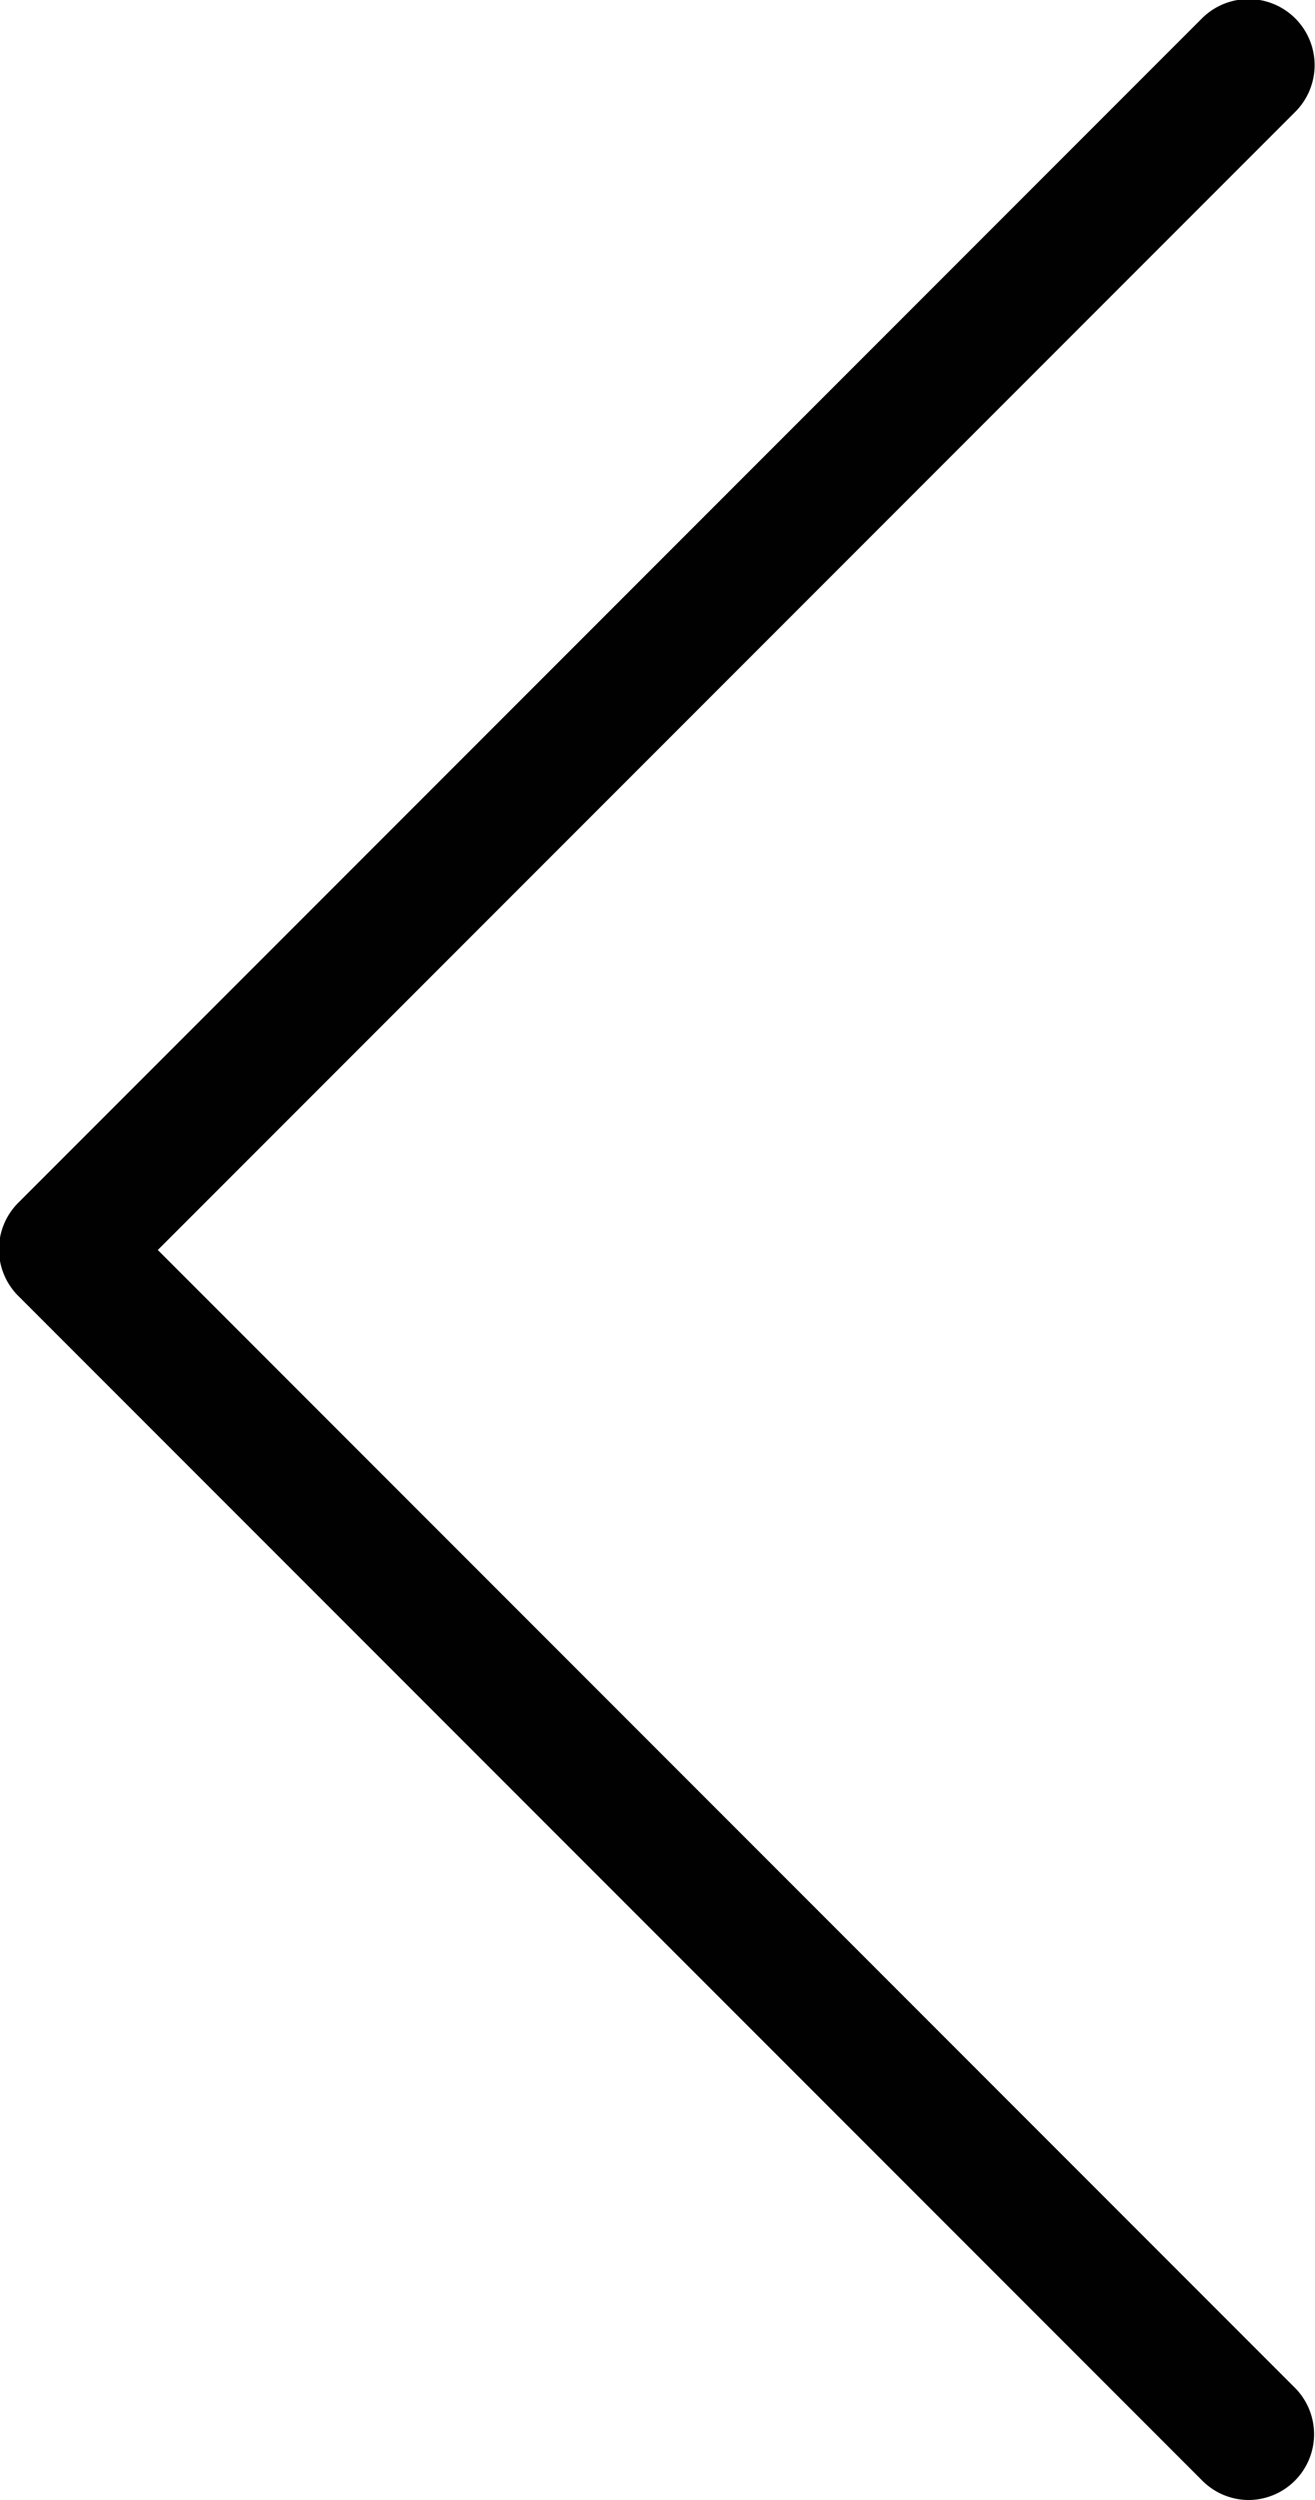 <svg id="to-left" data-name="Layer 1" xmlns="http://www.w3.org/2000/svg" viewBox="0 0 10 19"><defs><style>.cls-1{fill:#010101;}</style></defs><title>to-left</title><path class="cls-1" d="M82.2,181.34a0.5,0.5,0,0,0,.35-0.85l-8.65-8.65,8.65-8.65a0.5,0.5,0,0,0-.71-0.71l-9,9a0.5,0.5,0,0,0,0,.71l9,9a0.5,0.5,0,0,0,.35.15h0Z" transform="translate(-72.7 -162.34)"/></svg>
